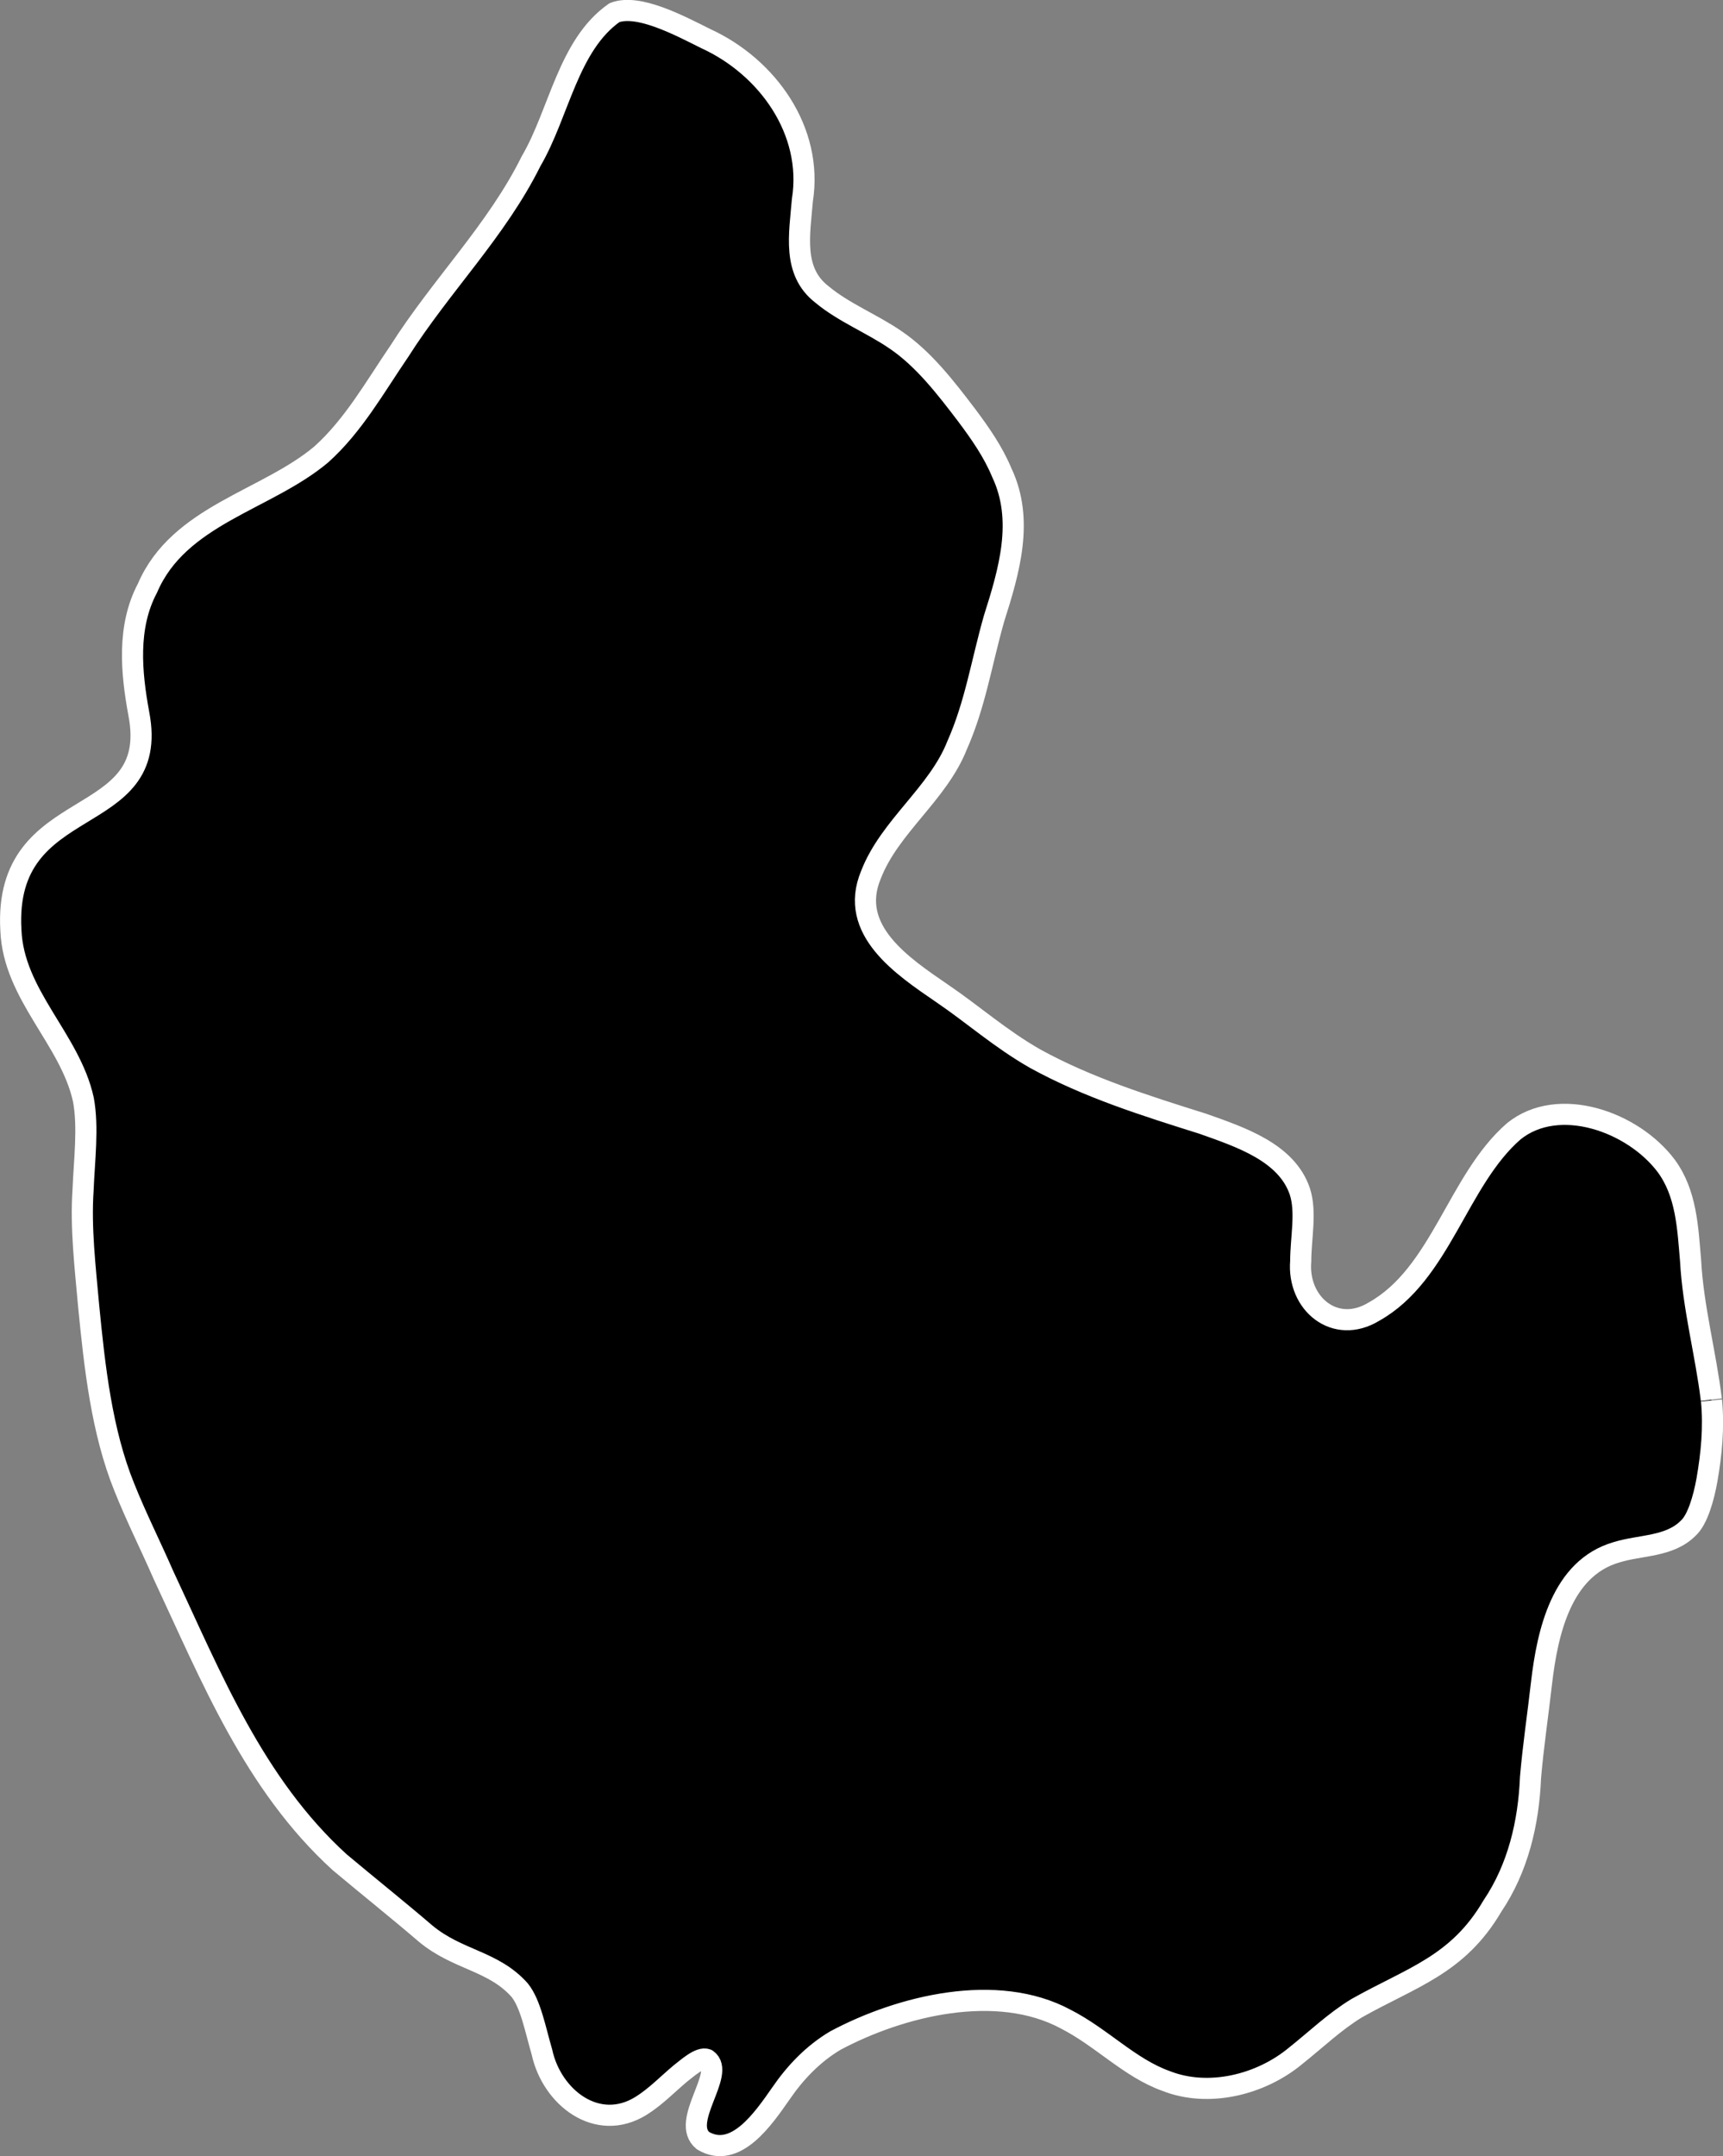 <?xml version="1.0" encoding="UTF-8"?>
<svg id="Layer_2" xmlns="http://www.w3.org/2000/svg" viewBox="0 0 326.25 408.24">
  <rect x="0" y="0" width="326.25" height="408.24" fill="#808080" stroke="none"/>
  <defs>
    <style>
      .cls-1 {
        fill: "currentColor";
        stroke: #fff;
        stroke-linejoin: round;
        stroke-width: 4px;
      }
    </style>
  </defs>
  <g id="Layer_1-2" data-name="Layer_1">
    <path class="cls-1" d="M324.04,265c-1.07-8.79-3.45-17.42-3.93-26.33-.54-6.29-.79-12.74-4.62-17.94-6.3-8.38-20.38-13.37-28.84-6.55-10.67,9.26-13.81,27.06-26.5,34.16-7.33,4.46-14.53-1.5-13.86-9.56,0-4.31,1.11-9.27-.16-13.18-2.5-7.44-11.28-10.31-18.36-12.83-10.87-3.42-21.81-6.85-31.73-12.31-6.59-3.75-11.82-8.42-17.64-12.37-7.46-5.12-17.86-11.98-13.49-22.45,3.53-9.15,12.69-15.33,16.32-24.54,3.43-7.71,4.62-15.66,6.99-23.98,2.84-8.95,5.74-18.63,1.47-27.63-1.61-3.89-4.05-7.4-6.57-10.77-4.06-5.35-8.26-10.79-13.54-14.37-4.44-3.06-9.86-5.18-13.95-8.61-5.65-4.36-4.22-11.43-3.7-17.84,2.09-13.17-6.68-25.27-18.25-30.57-4.96-2.47-12.83-6.69-17.34-4.93-8.77,6.13-10.48,19.07-15.77,28.1-6.52,13.15-17.02,23.49-24.95,35.99-4.6,6.73-8.69,14.08-14.79,19.55-10.39,8.74-26.97,11.45-32.91,25.32-3.89,7.32-3.07,15.99-1.64,23.75,4.35,22.45-25.71,14.55-24.22,40.99.49,12.29,11.21,20.61,13.73,32.1.98,5.26.15,11.58-.06,17.1-.49,7.15.4,14.6,1.06,22.01,1.13,11.55,2.48,23.77,6.75,34.28,2.24,5.62,4.92,10.92,7.42,16.64,9.06,19.34,17.12,39.55,33.34,54.34,5.21,4.37,11.32,9.26,16.28,13.52,6.08,5.06,12.82,5.1,17.81,10.7,2.1,2.6,2.98,7.49,4.23,11.75,1.84,8.53,10.45,15.32,18.76,10.17,2.75-1.71,5.03-4.11,7.5-6.17,1.23-.93,3.62-3.15,4.97-2.62,3.66,2.57-5.14,11.81-.73,15.38,6.18,3.67,11.54-4.37,14.7-8.87,2.73-4,6.12-7.57,10.37-10.09,12.35-6.59,30.57-11.08,43.63-4.04,6.85,3.51,12.06,9.22,18.95,11.69,8.03,3.18,17.94.75,24.55-4.75,3.86-3.07,7.42-6.5,11.55-9.01,10.41-5.88,19.15-8.14,25.71-19.34,4.86-7.2,6.87-15.77,7.22-24.32.52-6.09,1.38-11.67,2.09-17.95,1.12-9.56,3.78-21.7,14.19-24.72,4.58-1.42,10.04-.99,13.59-4.57,1.76-1.59,2.93-5.71,3.54-9.11.86-4.97,1.35-9.93.86-15.07"/>
  </g>
</svg>